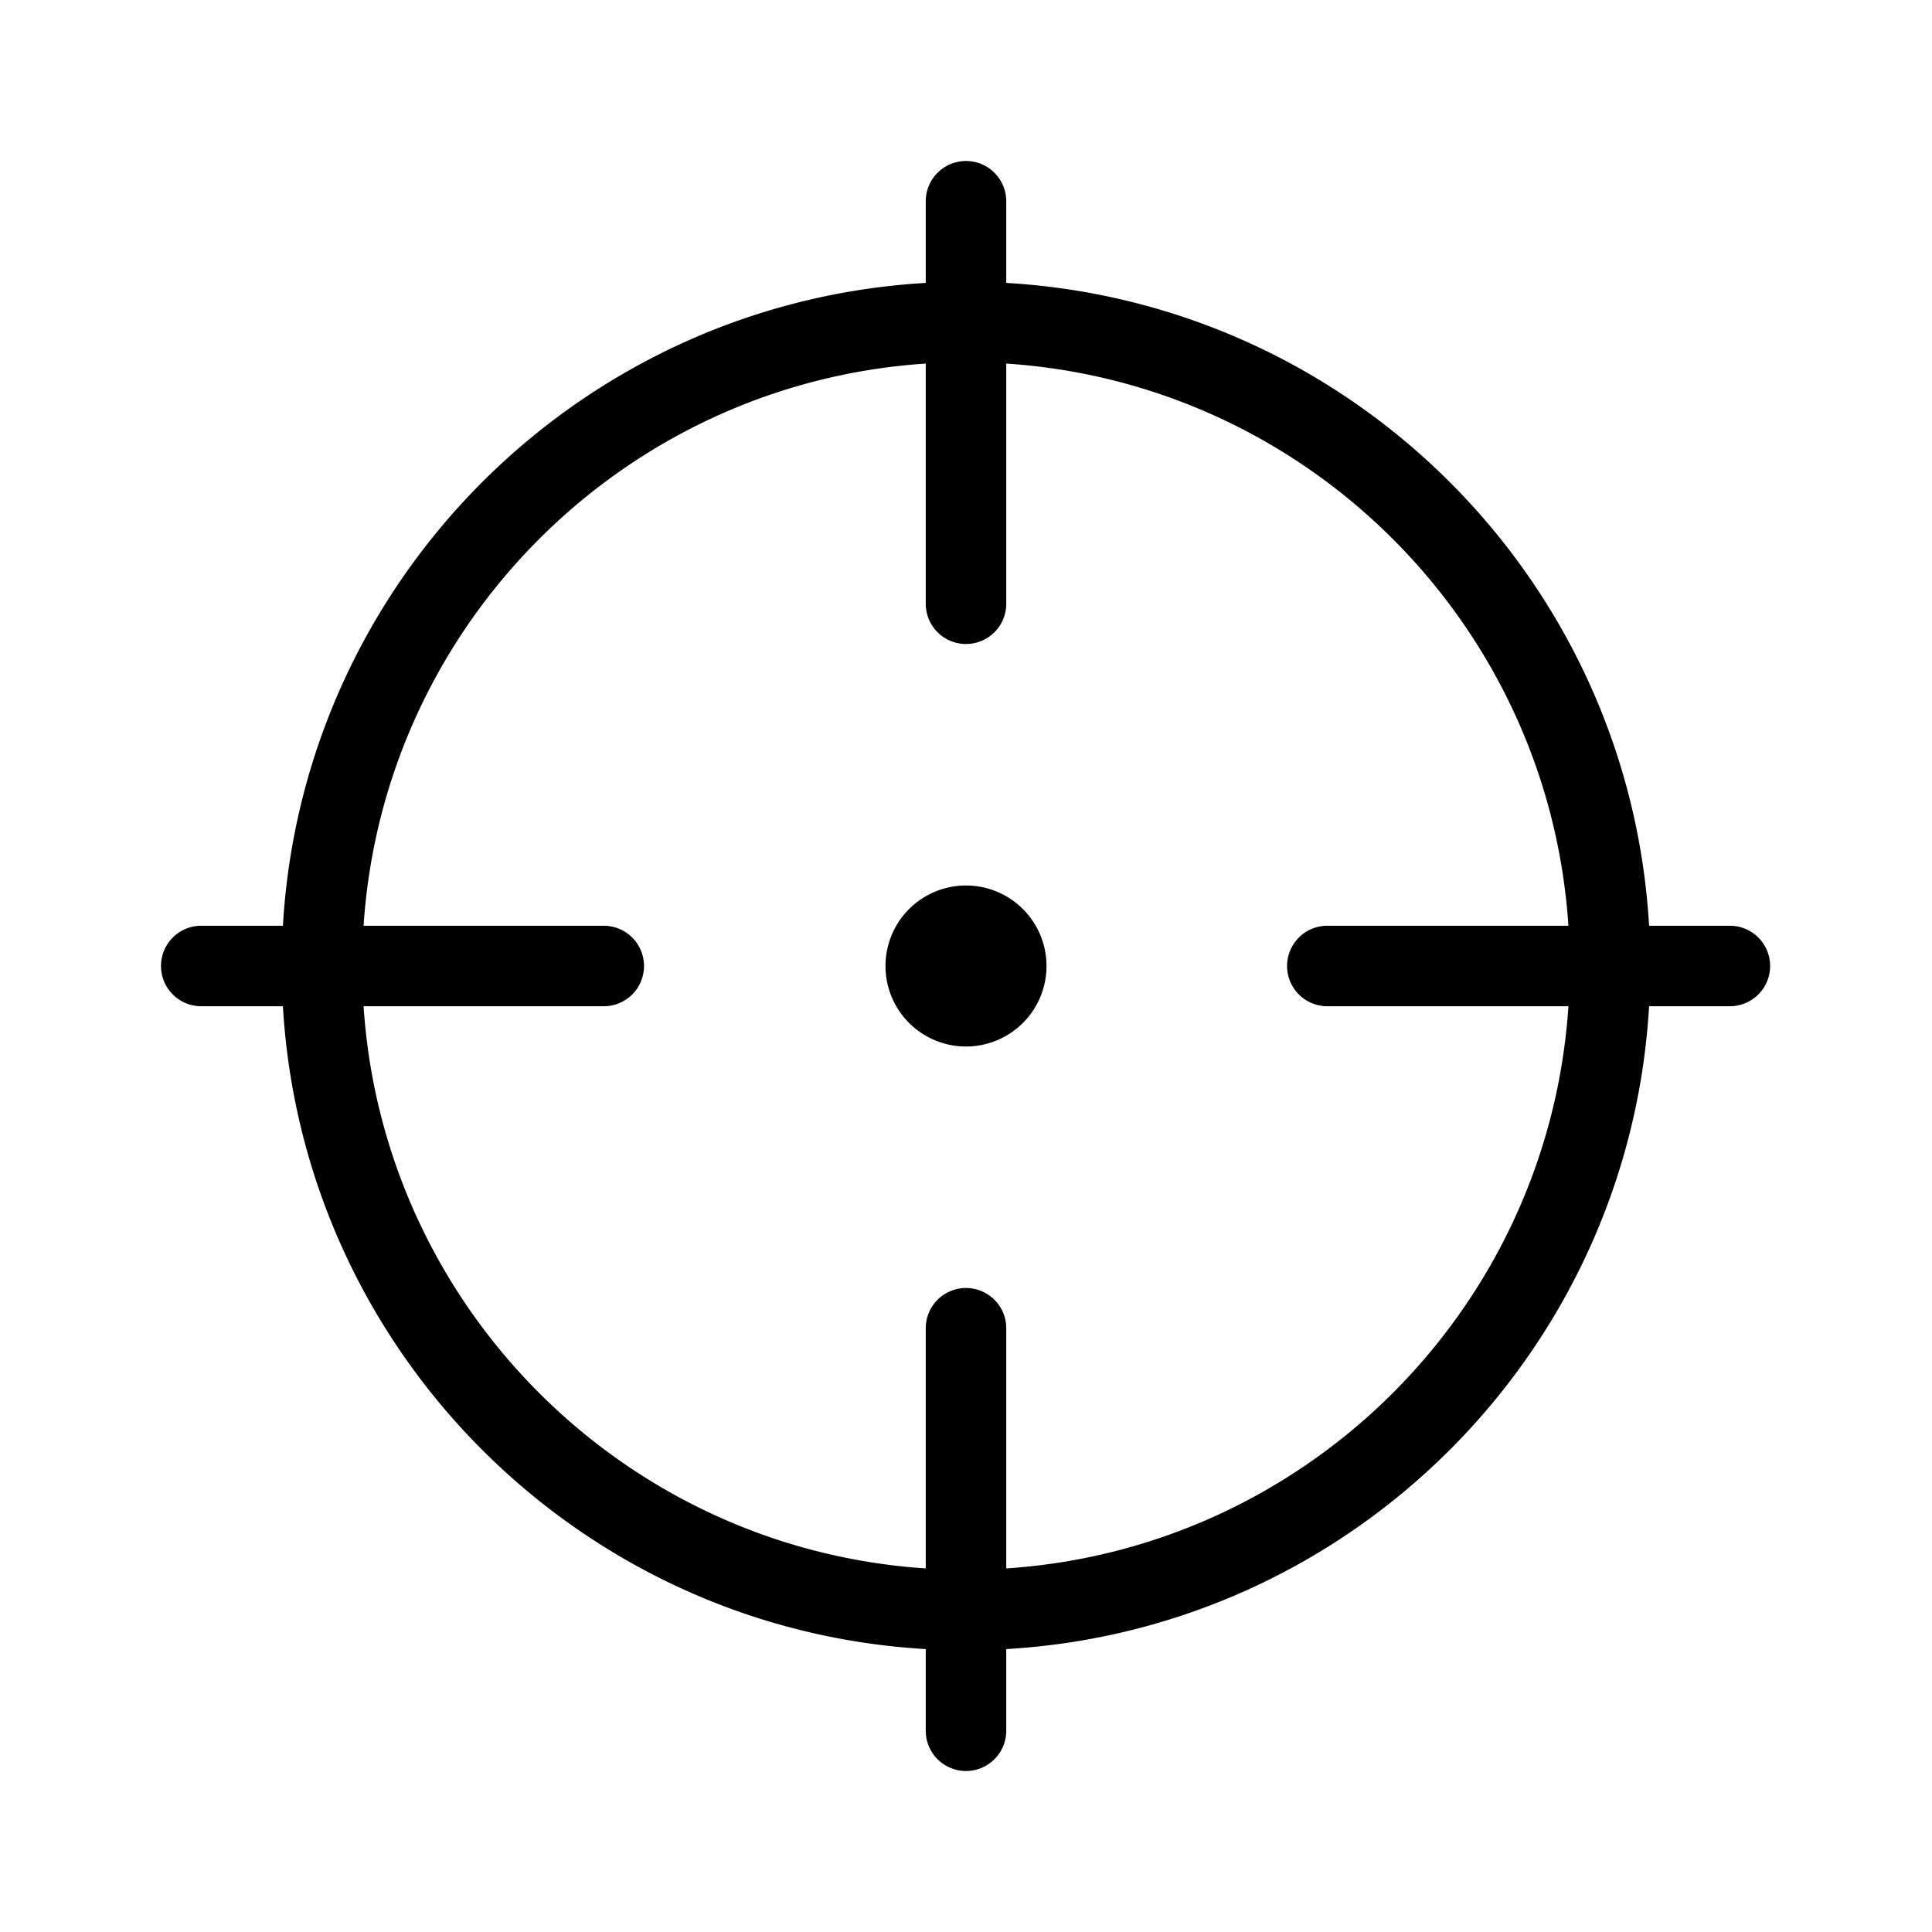 <?xml version="1.0" standalone="no"?><!DOCTYPE svg PUBLIC "-//W3C//DTD SVG 1.1//EN" "http://www.w3.org/Graphics/SVG/1.1/DTD/svg11.dtd"><svg class="icon" width="200px" height="200.00px" viewBox="0 0 1024 1024" version="1.1" xmlns="http://www.w3.org/2000/svg"><path fill="inherit" d="M874.048 533.333C863.424 716.63 716.629 863.424 533.333 874.048v43.285a21.333 21.333 0 0 1-42.666 0v-43.285C307.37 863.424 160.576 716.629 149.952 533.333h-43.285a21.333 21.333 0 0 1 0-42.666h43.285c10.624-183.296 157.419-330.091 340.715-340.715v-43.285a21.333 21.333 0 0 1 42.666 0v43.285c183.296 10.624 330.091 157.419 340.715 340.715h42.816a21.333 21.333 0 1 1 0 42.666h-42.837z m-42.752 0H703.509a21.333 21.333 0 0 1 0-42.666h127.787c-10.517-159.744-138.24-287.446-297.963-297.963V320a21.333 21.333 0 0 1-42.666 0V192.704c-159.744 10.517-287.446 138.24-297.963 297.963H320a21.333 21.333 0 0 1 0 42.666H192.704c10.517 159.744 138.24 287.446 297.963 297.963V704a21.333 21.333 0 0 1 42.666 0v127.296c159.744-10.517 287.446-138.24 297.963-297.963zM512 554.667a42.667 42.667 0 1 1 0-85.334 42.667 42.667 0 0 1 0 85.334z" /></svg>